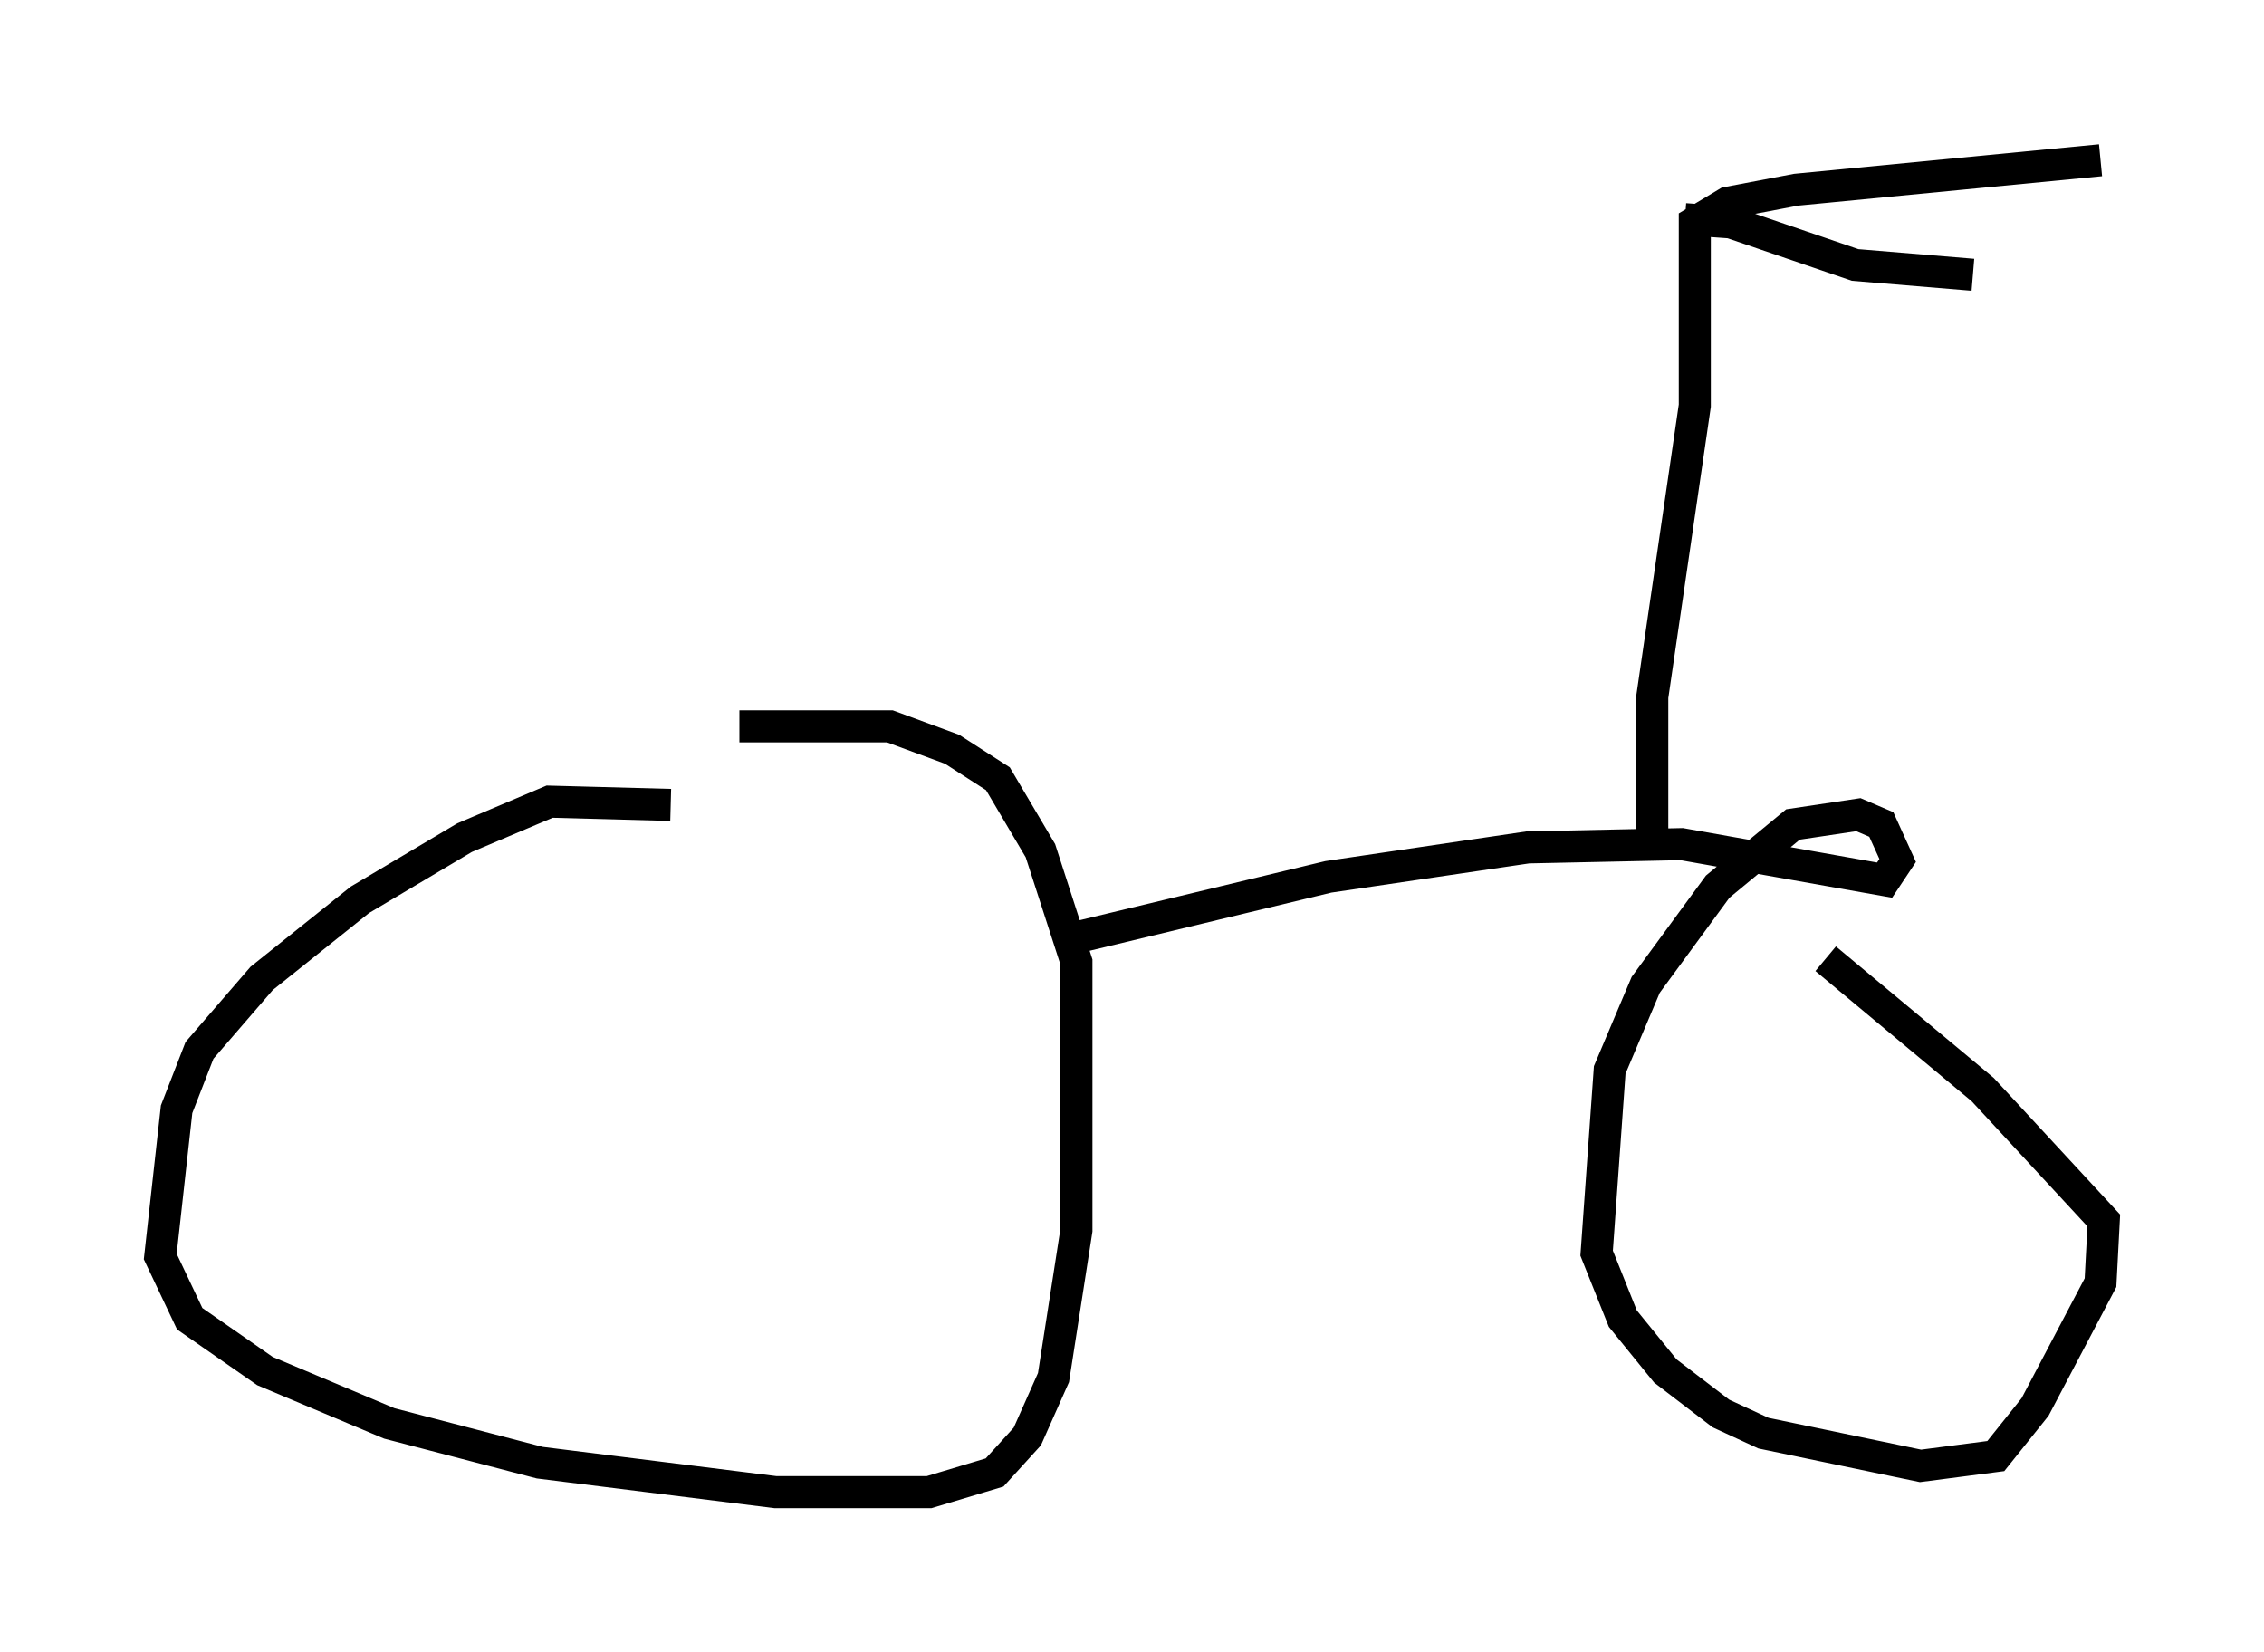 <?xml version="1.0" encoding="utf-8" ?>
<svg baseProfile="full" height="51.548" version="1.1" width="70.638" xmlns="http://www.w3.org/2000/svg" xmlns:ev="http://www.w3.org/2001/xml-events" xmlns:xlink="http://www.w3.org/1999/xlink"><defs /><rect fill="white" height="51.548" width="70.638" x="0" y="0" /><path d="M21.436, 25.417 m-0.51, -0.306 l-3.777, -0.102 -2.654, 1.123 l-3.267, 1.94 -3.063, 2.45 l-1.94, 2.246 -0.715, 1.838 l-0.51, 4.594 0.919, 1.94 l2.348, 1.633 3.879, 1.633 l4.696, 1.225 7.35, 0.919 l4.798, 0.0 2.042, -0.613 l1.021, -1.123 0.817, -1.838 l0.715, -4.594 0.0, -8.371 l-1.123, -3.471 -1.327, -2.246 l-1.429, -0.919 -1.94, -0.715 l-4.696, 0.0 m10.311, 6.635 l8.065, -1.94 6.227, -0.919 l4.798, -0.102 6.329, 1.123 l0.408, -0.613 -0.51, -1.123 l-0.715, -0.306 -2.042, 0.306 l-2.348, 1.94 -2.246, 3.063 l-1.123, 2.654 -0.408, 5.717 l0.817, 2.042 1.327, 1.633 l1.735, 1.327 1.327, 0.613 l4.9, 1.021 2.348, -0.306 l1.225, -1.531 2.042, -3.879 l0.102, -1.94 -3.777, -4.083 l-4.9, -4.083 m-5.41, -3.675 l0.0, -4.492 1.327, -9.086 l0.0, -5.717 1.021, -0.613 l2.144, -0.408 9.494, -0.919 m-12.965, 1.838 l1.429, 0.102 3.879, 1.327 l3.675, 0.306 " fill="none" stroke="black" stroke-width="1" /></svg>